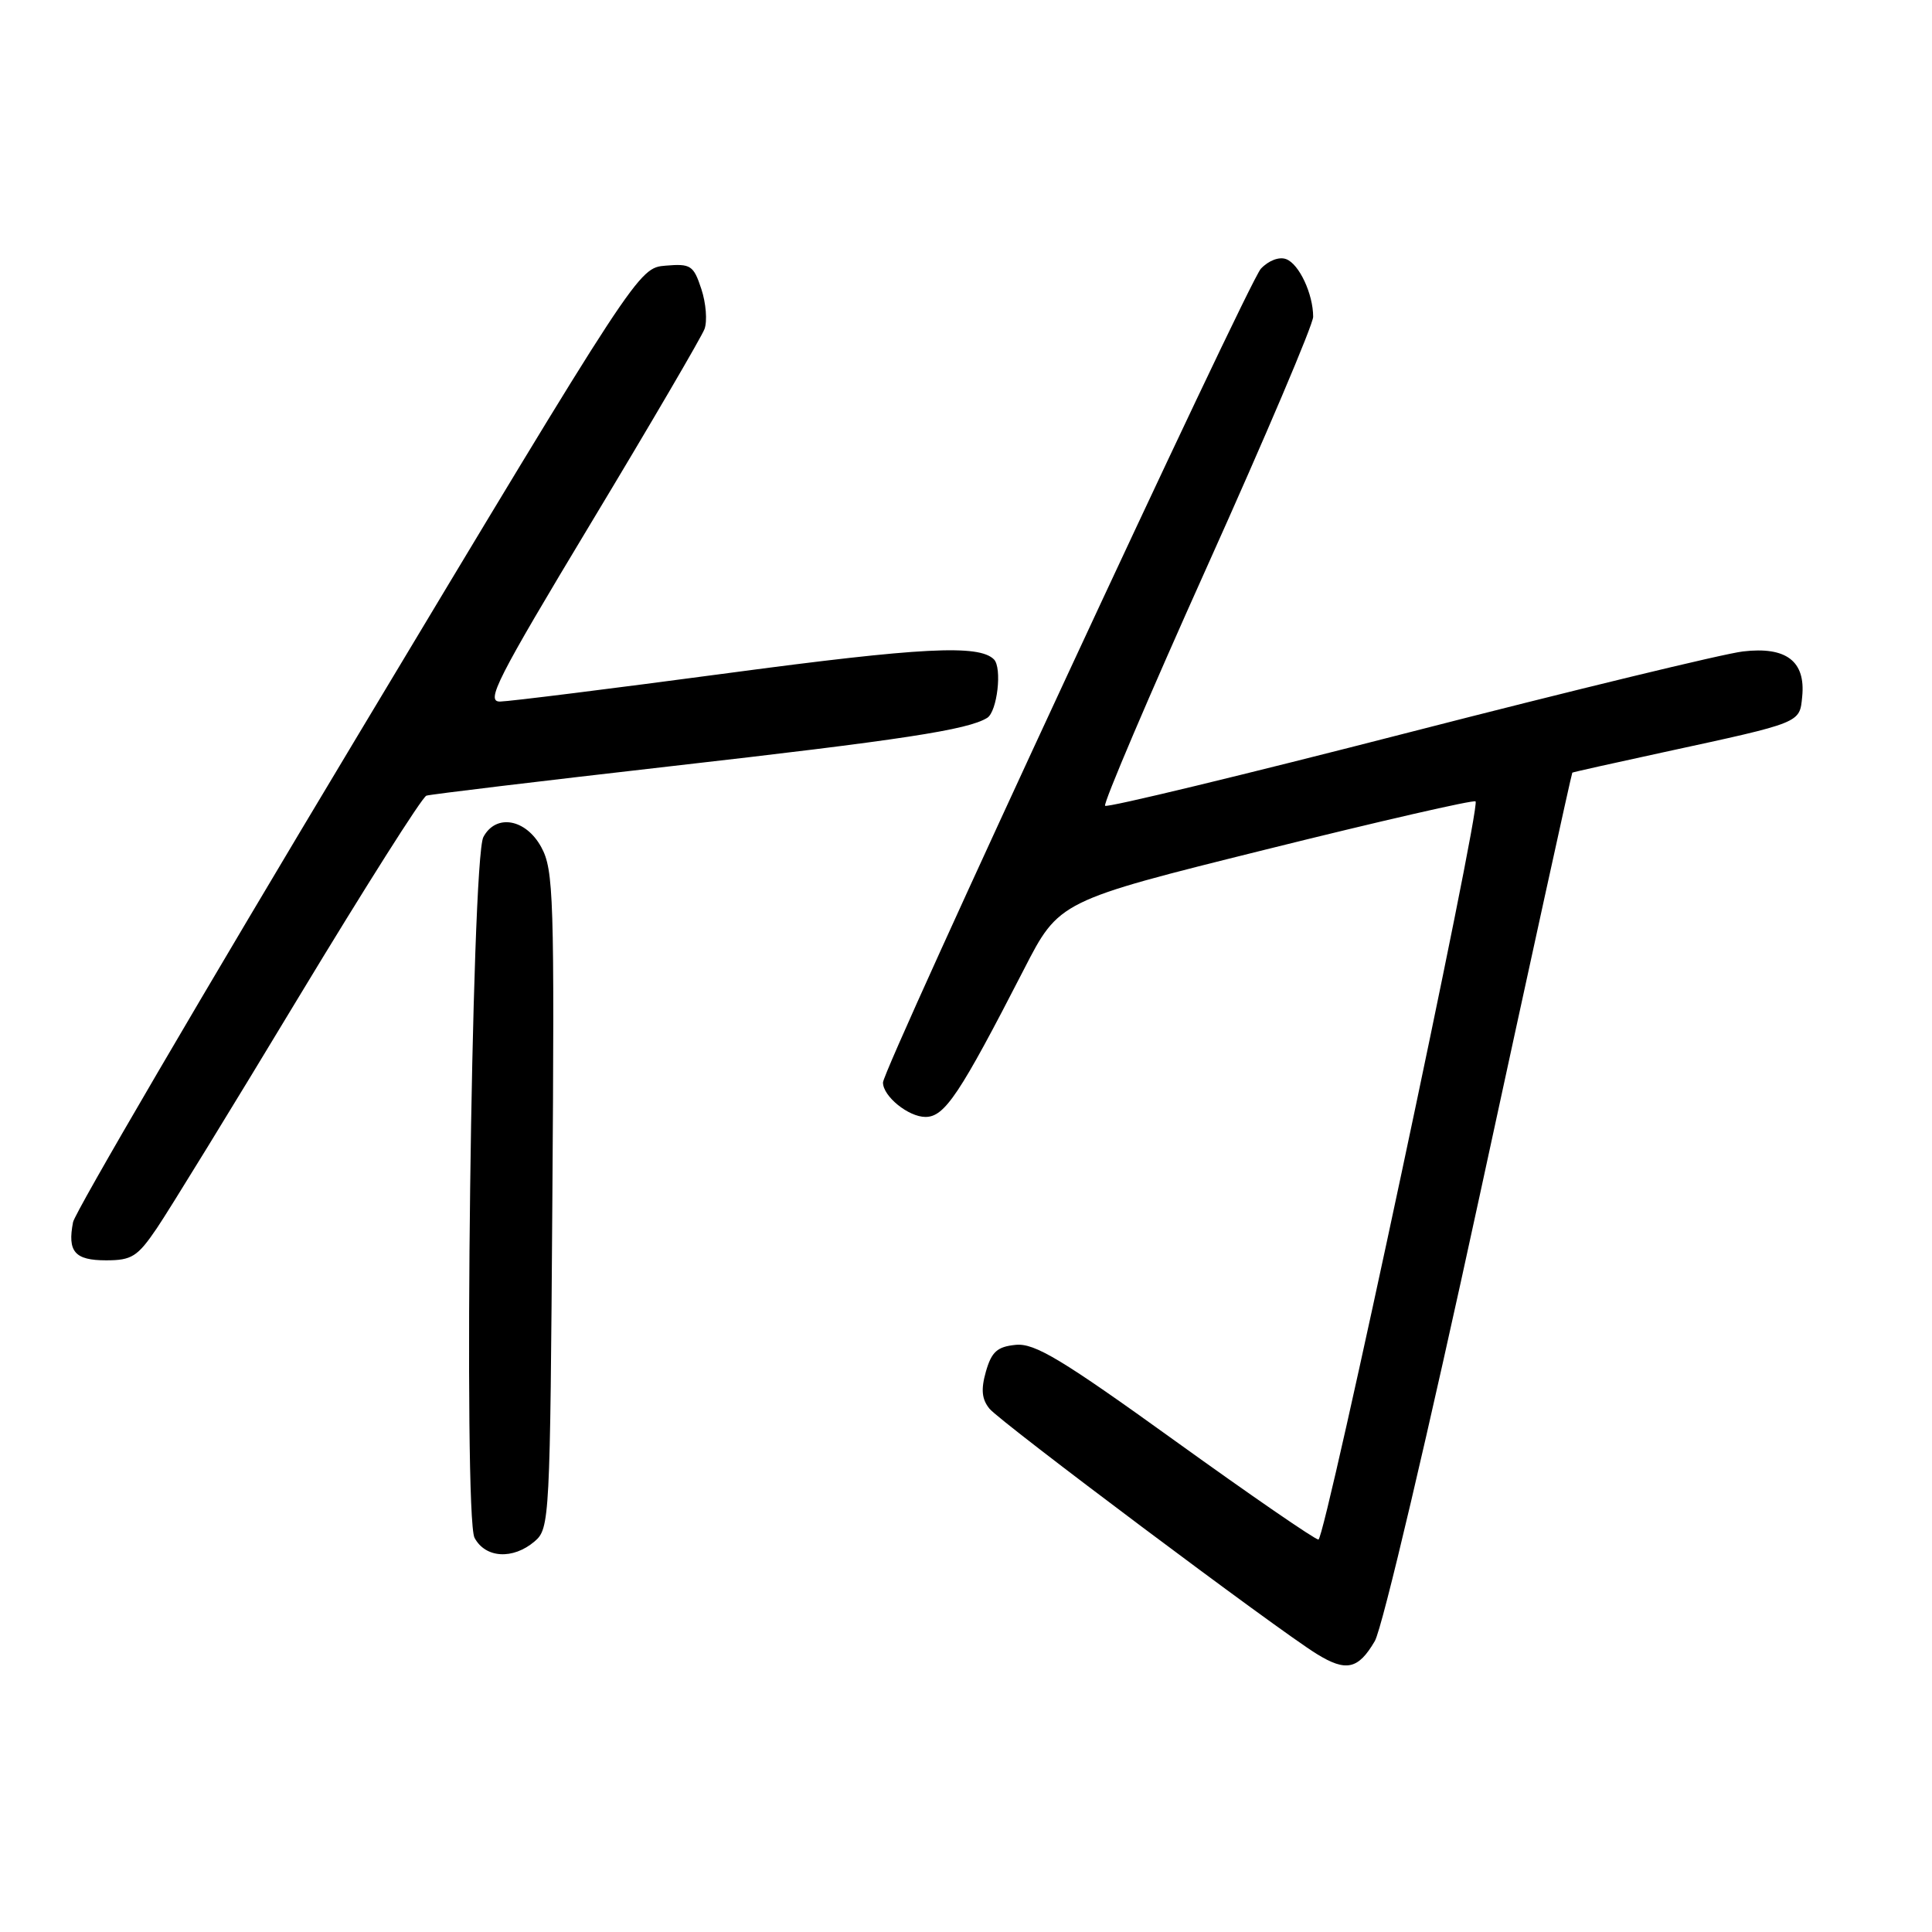 <?xml version="1.0" encoding="UTF-8" standalone="no"?>
<!DOCTYPE svg PUBLIC "-//W3C//DTD SVG 1.1//EN" "http://www.w3.org/Graphics/SVG/1.1/DTD/svg11.dtd" >
<svg xmlns="http://www.w3.org/2000/svg" xmlns:xlink="http://www.w3.org/1999/xlink" version="1.1" viewBox="0 0 256 256">
 <g >
 <path fill="currentColor"
d=" M 182.17 217.45 C 183.17 215.74 189.30 189.68 196.06 158.45 C 202.72 127.68 208.25 102.44 208.34 102.38 C 208.43 102.31 213.90 101.09 220.50 99.66 C 238.77 95.70 238.45 95.83 238.80 92.31 C 239.27 87.61 236.68 85.64 230.95 86.32 C 228.38 86.62 208.42 91.46 186.61 97.07 C 164.79 102.68 146.71 107.05 146.43 106.77 C 146.16 106.49 152.24 92.21 159.96 75.04 C 167.68 57.87 174.00 43.00 174.00 41.98 C 174.00 38.96 172.15 34.99 170.43 34.34 C 169.51 33.98 168.09 34.52 167.07 35.61 C 165.37 37.44 117.00 141.60 117.00 143.44 C 117.00 145.27 120.38 148.00 122.63 148.00 C 125.18 148.00 127.16 145.02 135.68 128.44 C 140.33 119.38 140.33 119.38 167.71 112.57 C 182.77 108.82 195.28 105.95 195.52 106.19 C 196.26 106.93 175.60 204.00 174.70 204.00 C 174.24 204.00 165.71 198.13 155.74 190.95 C 140.69 180.11 137.11 177.95 134.59 178.20 C 132.14 178.44 131.39 179.12 130.64 181.73 C 129.96 184.12 130.09 185.40 131.11 186.66 C 132.58 188.45 169.35 216.01 174.48 219.16 C 178.37 221.56 179.98 221.20 182.17 217.45 Z  M 70.83 204.25 C 72.84 202.54 72.89 201.45 73.19 159.00 C 73.48 118.87 73.36 115.25 71.72 112.25 C 69.67 108.49 65.71 107.80 64.05 110.91 C 62.46 113.88 61.36 200.93 62.88 203.77 C 64.32 206.47 67.96 206.69 70.83 204.25 Z  M 20.78 162.75 C 22.37 160.41 30.83 146.63 39.58 132.12 C 48.34 117.62 55.95 105.60 56.50 105.43 C 57.05 105.25 71.55 103.51 88.71 101.55 C 119.57 98.04 128.26 96.71 130.81 95.12 C 132.14 94.29 132.81 88.48 131.70 87.37 C 129.71 85.38 122.10 85.77 96.55 89.18 C 81.12 91.24 67.50 92.94 66.27 92.96 C 64.32 93.00 65.79 90.10 78.34 69.25 C 86.21 56.19 92.96 44.64 93.35 43.60 C 93.74 42.55 93.55 40.16 92.93 38.29 C 91.90 35.16 91.52 34.92 88.20 35.20 C 84.59 35.50 84.59 35.50 47.38 97.50 C 26.91 131.60 9.95 160.60 9.68 161.94 C 8.92 165.86 9.90 167.00 14.06 167.00 C 17.46 167.00 18.23 166.51 20.78 162.75 Z "/>
</g>
</svg>
